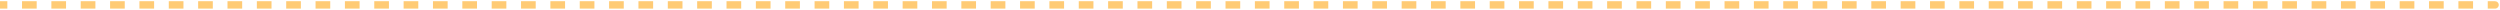 <svg width="1018" height="4" viewBox="0 0 1018 4" fill="none" xmlns="http://www.w3.org/2000/svg">
<path d="M1016 3.5C1016.83 3.5 1017.5 2.828 1017.5 2C1017.5 1.172 1016.83 0.5 1016 0.5V3.5ZM0 3.5H2.988V0.5H0V3.5ZM8.965 3.5H14.941V0.5H8.965V3.5ZM20.918 3.5H26.894V0.5H20.918V3.5ZM32.871 3.5H38.847V0.5H32.871V3.5ZM44.824 3.5H50.8V0.5H44.824V3.5ZM56.776 3.5H62.753V0.5H56.776V3.5ZM68.729 3.5H74.706V0.5H68.729V3.5ZM80.682 3.5H86.659V0.5H80.682V3.5ZM92.635 3.5H98.612V0.5H92.635V3.5ZM104.588 3.5H110.565V0.5H104.588V3.5ZM116.541 3.5H122.518V0.5H116.541V3.5ZM128.494 3.5H134.471V0.5H128.494V3.5ZM140.447 3.5H146.424V0.5H140.447V3.5ZM152.4 3.5H158.376V0.5H152.4V3.5ZM164.353 3.5H170.329V0.5H164.353V3.5ZM176.306 3.5H182.282V0.5H176.306V3.5ZM188.259 3.5H194.235V0.5H188.259V3.5ZM200.212 3.5H206.188V0.5H200.212V3.5ZM212.165 3.5H218.141V0.5H212.165V3.5ZM224.118 3.5H230.094V0.5H224.118V3.5ZM236.071 3.5H242.047V0.5H236.071V3.5ZM248.024 3.5H254V0.5H248.024V3.5ZM259.976 3.5H265.953V0.5H259.976V3.5ZM271.929 3.5H277.906V0.5H271.929V3.5ZM283.882 3.5H289.859V0.5H283.882V3.5ZM295.835 3.5H301.812V0.5H295.835V3.5ZM307.788 3.5H313.765V0.5H307.788V3.5ZM319.741 3.5H325.718V0.5H319.741V3.5ZM331.694 3.5H337.671V0.5H331.694V3.5ZM343.647 3.5H349.624V0.5H343.647V3.5ZM355.6 3.5H361.576V0.5H355.6V3.5ZM367.553 3.5H373.529V0.5H367.553V3.5ZM379.506 3.5H385.482V0.5H379.506V3.5ZM391.459 3.5H397.435V0.5H391.459V3.5ZM403.412 3.5H409.388V0.5H403.412V3.5ZM415.365 3.5H421.341V0.5H415.365V3.5ZM427.318 3.5H433.294V0.5H427.318V3.5ZM439.271 3.5H445.247V0.5H439.271V3.5ZM451.224 3.5H457.2V0.5H451.224V3.5ZM463.177 3.5H469.153V0.5H463.177V3.5ZM475.129 3.5H481.106V0.5H475.129V3.5ZM487.082 3.5H493.059V0.5H487.082V3.5ZM499.035 3.5H505.012V0.5H499.035V3.5ZM510.988 3.5H516.965V0.5H510.988V3.5ZM522.941 3.5H528.918V0.5H522.941V3.5ZM534.894 3.5H540.871V0.5H534.894V3.5ZM546.847 3.5H552.823V0.5H546.847V3.5ZM558.8 3.5H564.776V0.5H558.8V3.5ZM570.753 3.5H576.729V0.5H570.753V3.5ZM582.706 3.5H588.682V0.5H582.706V3.5ZM594.658 3.5H600.635V0.5H594.658V3.5ZM606.611 3.5H612.588V0.5H606.611V3.5ZM618.564 3.5H624.541V0.5H618.564V3.5ZM630.517 3.5H636.494V0.5H630.517V3.5ZM642.47 3.5H648.446V0.5H642.47V3.5ZM654.423 3.5H660.399V0.5H654.423V3.5ZM666.376 3.5H672.352V0.5H666.376V3.5ZM678.329 3.5H684.305V0.5H678.329V3.5ZM690.282 3.5H696.258V0.5H690.282V3.5ZM702.234 3.5H708.211V0.5H702.234V3.5ZM714.187 3.5H720.164V0.5H714.187V3.5ZM726.14 3.5H732.117V0.5H726.14V3.5ZM738.093 3.5H744.069V0.5H738.093V3.5ZM750.046 3.5H756.022V0.5H750.046V3.5ZM761.999 3.5H767.975V0.5H761.999V3.5ZM773.952 3.5H779.928V0.5H773.952V3.5ZM785.905 3.5H791.881V0.5H785.905V3.5ZM797.857 3.5H803.834V0.5H797.857V3.5ZM809.81 3.5H815.787V0.5H809.81V3.5ZM821.763 3.5H827.74V0.5H821.763V3.5ZM833.716 3.5H839.693V0.5H833.716V3.5ZM845.669 3.5H851.645V0.5H845.669V3.5ZM857.622 3.5H863.598V0.5H857.622V3.5ZM869.575 3.5H875.551V0.5H869.575V3.5ZM881.528 3.5H887.504V0.5H881.528V3.5ZM893.48 3.5H899.457V0.5H893.48V3.5ZM905.433 3.5H911.41V0.5H905.433V3.5ZM917.386 3.5H923.363V0.5H917.386V3.5ZM929.339 3.5H935.316V0.5H929.339V3.5ZM941.292 3.5H947.268V0.5H941.292V3.5ZM953.245 3.5H959.221V0.5H953.245V3.5ZM965.198 3.5H971.174V0.5H965.198V3.5ZM977.151 3.5H983.127V0.5H977.151V3.5ZM989.104 3.5H995.08V0.5H989.104V3.5ZM1001.06 3.5H1007.03V0.5H1001.06V3.5ZM1013.01 3.5H1016V0.5H1013.01V3.5Z" fill="#FFCB75"/>
</svg>
